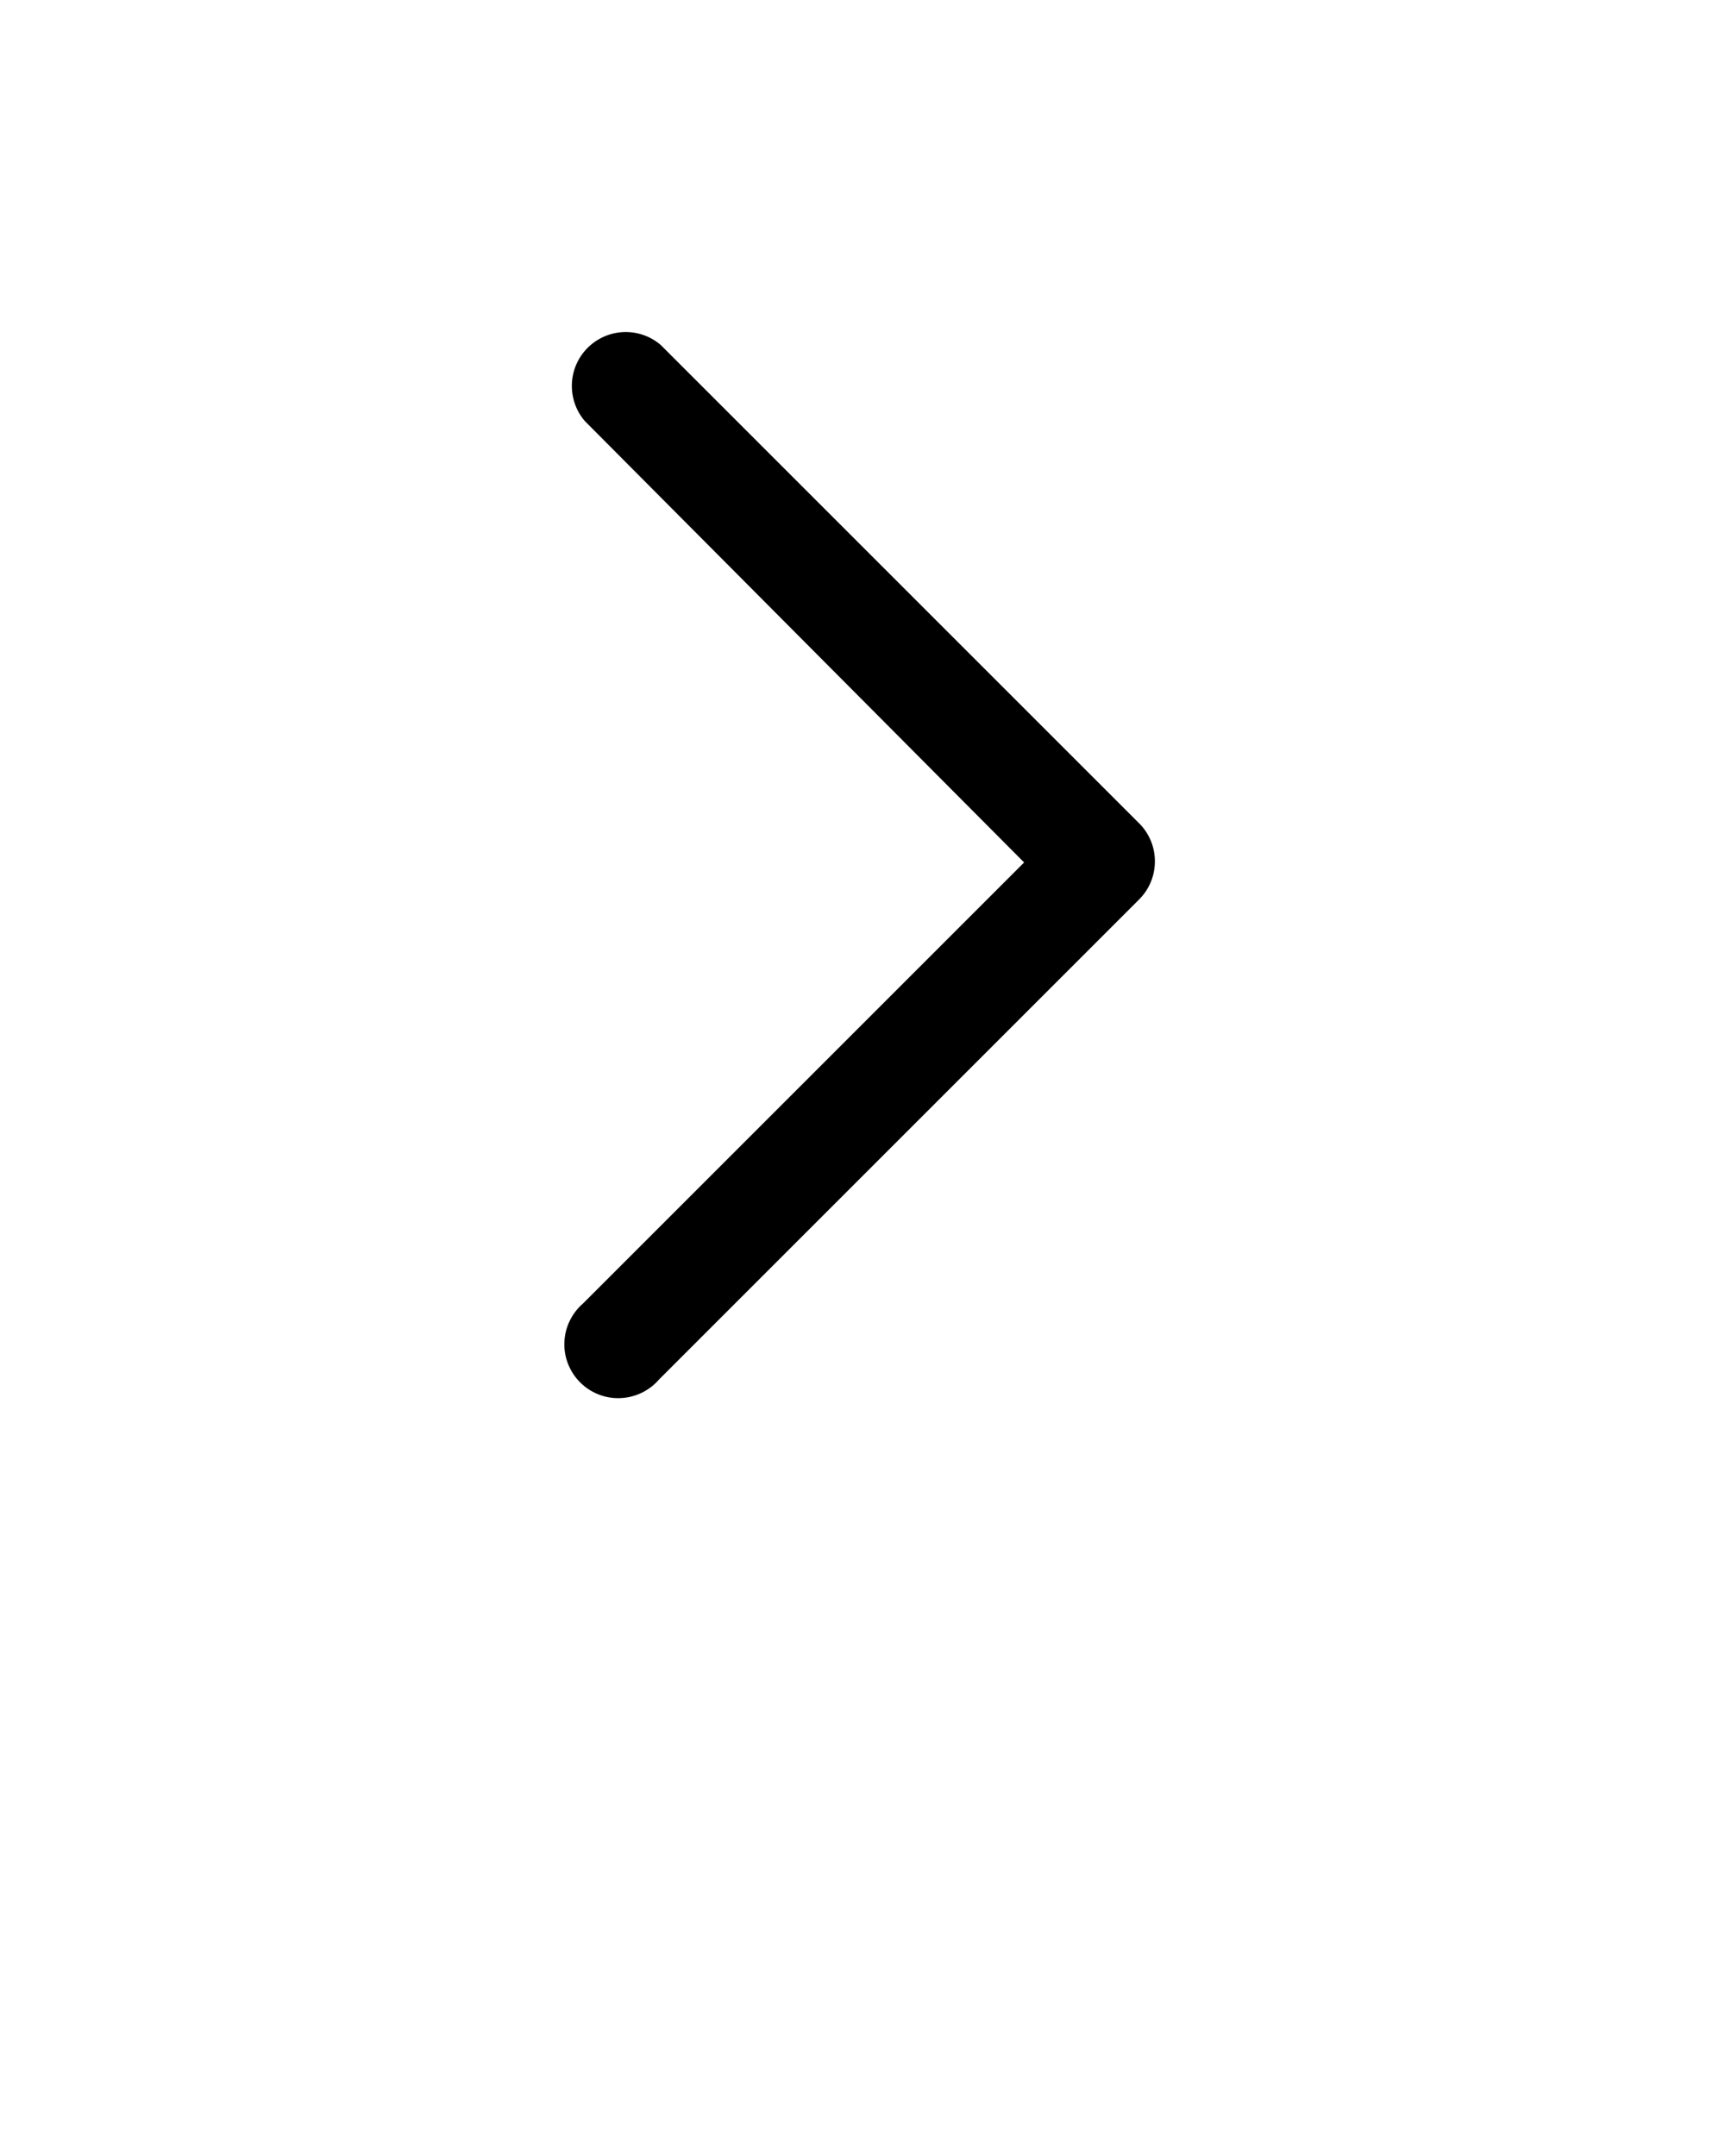 <svg width="32" height="40" viewBox="0 0 32 40" fill="none" xmlns="http://www.w3.org/2000/svg">
<g clip-path="url(#clip0)">
<path d="M21.148 15.291L12.258 6.401C12.067 6.237 11.821 6.151 11.569 6.161C11.318 6.171 11.079 6.275 10.901 6.453C10.723 6.631 10.618 6.87 10.609 7.122C10.599 7.373 10.684 7.619 10.848 7.811L18.998 16.001L10.818 24.181C10.714 24.27 10.629 24.381 10.569 24.505C10.508 24.629 10.475 24.764 10.47 24.902C10.464 25.039 10.487 25.177 10.538 25.305C10.588 25.433 10.664 25.55 10.762 25.647C10.859 25.745 10.976 25.821 11.104 25.871C11.232 25.922 11.37 25.945 11.507 25.939C11.645 25.934 11.78 25.9 11.904 25.84C12.028 25.78 12.139 25.695 12.228 25.591L21.118 16.701C21.309 16.517 21.419 16.266 21.424 16.002C21.43 15.738 21.331 15.482 21.148 15.291Z" fill="black"/>
</g>
<defs>
<clipPath id="clip0">
<rect width="32" height="40" fill="white"/>
</clipPath>
</defs>
</svg>
